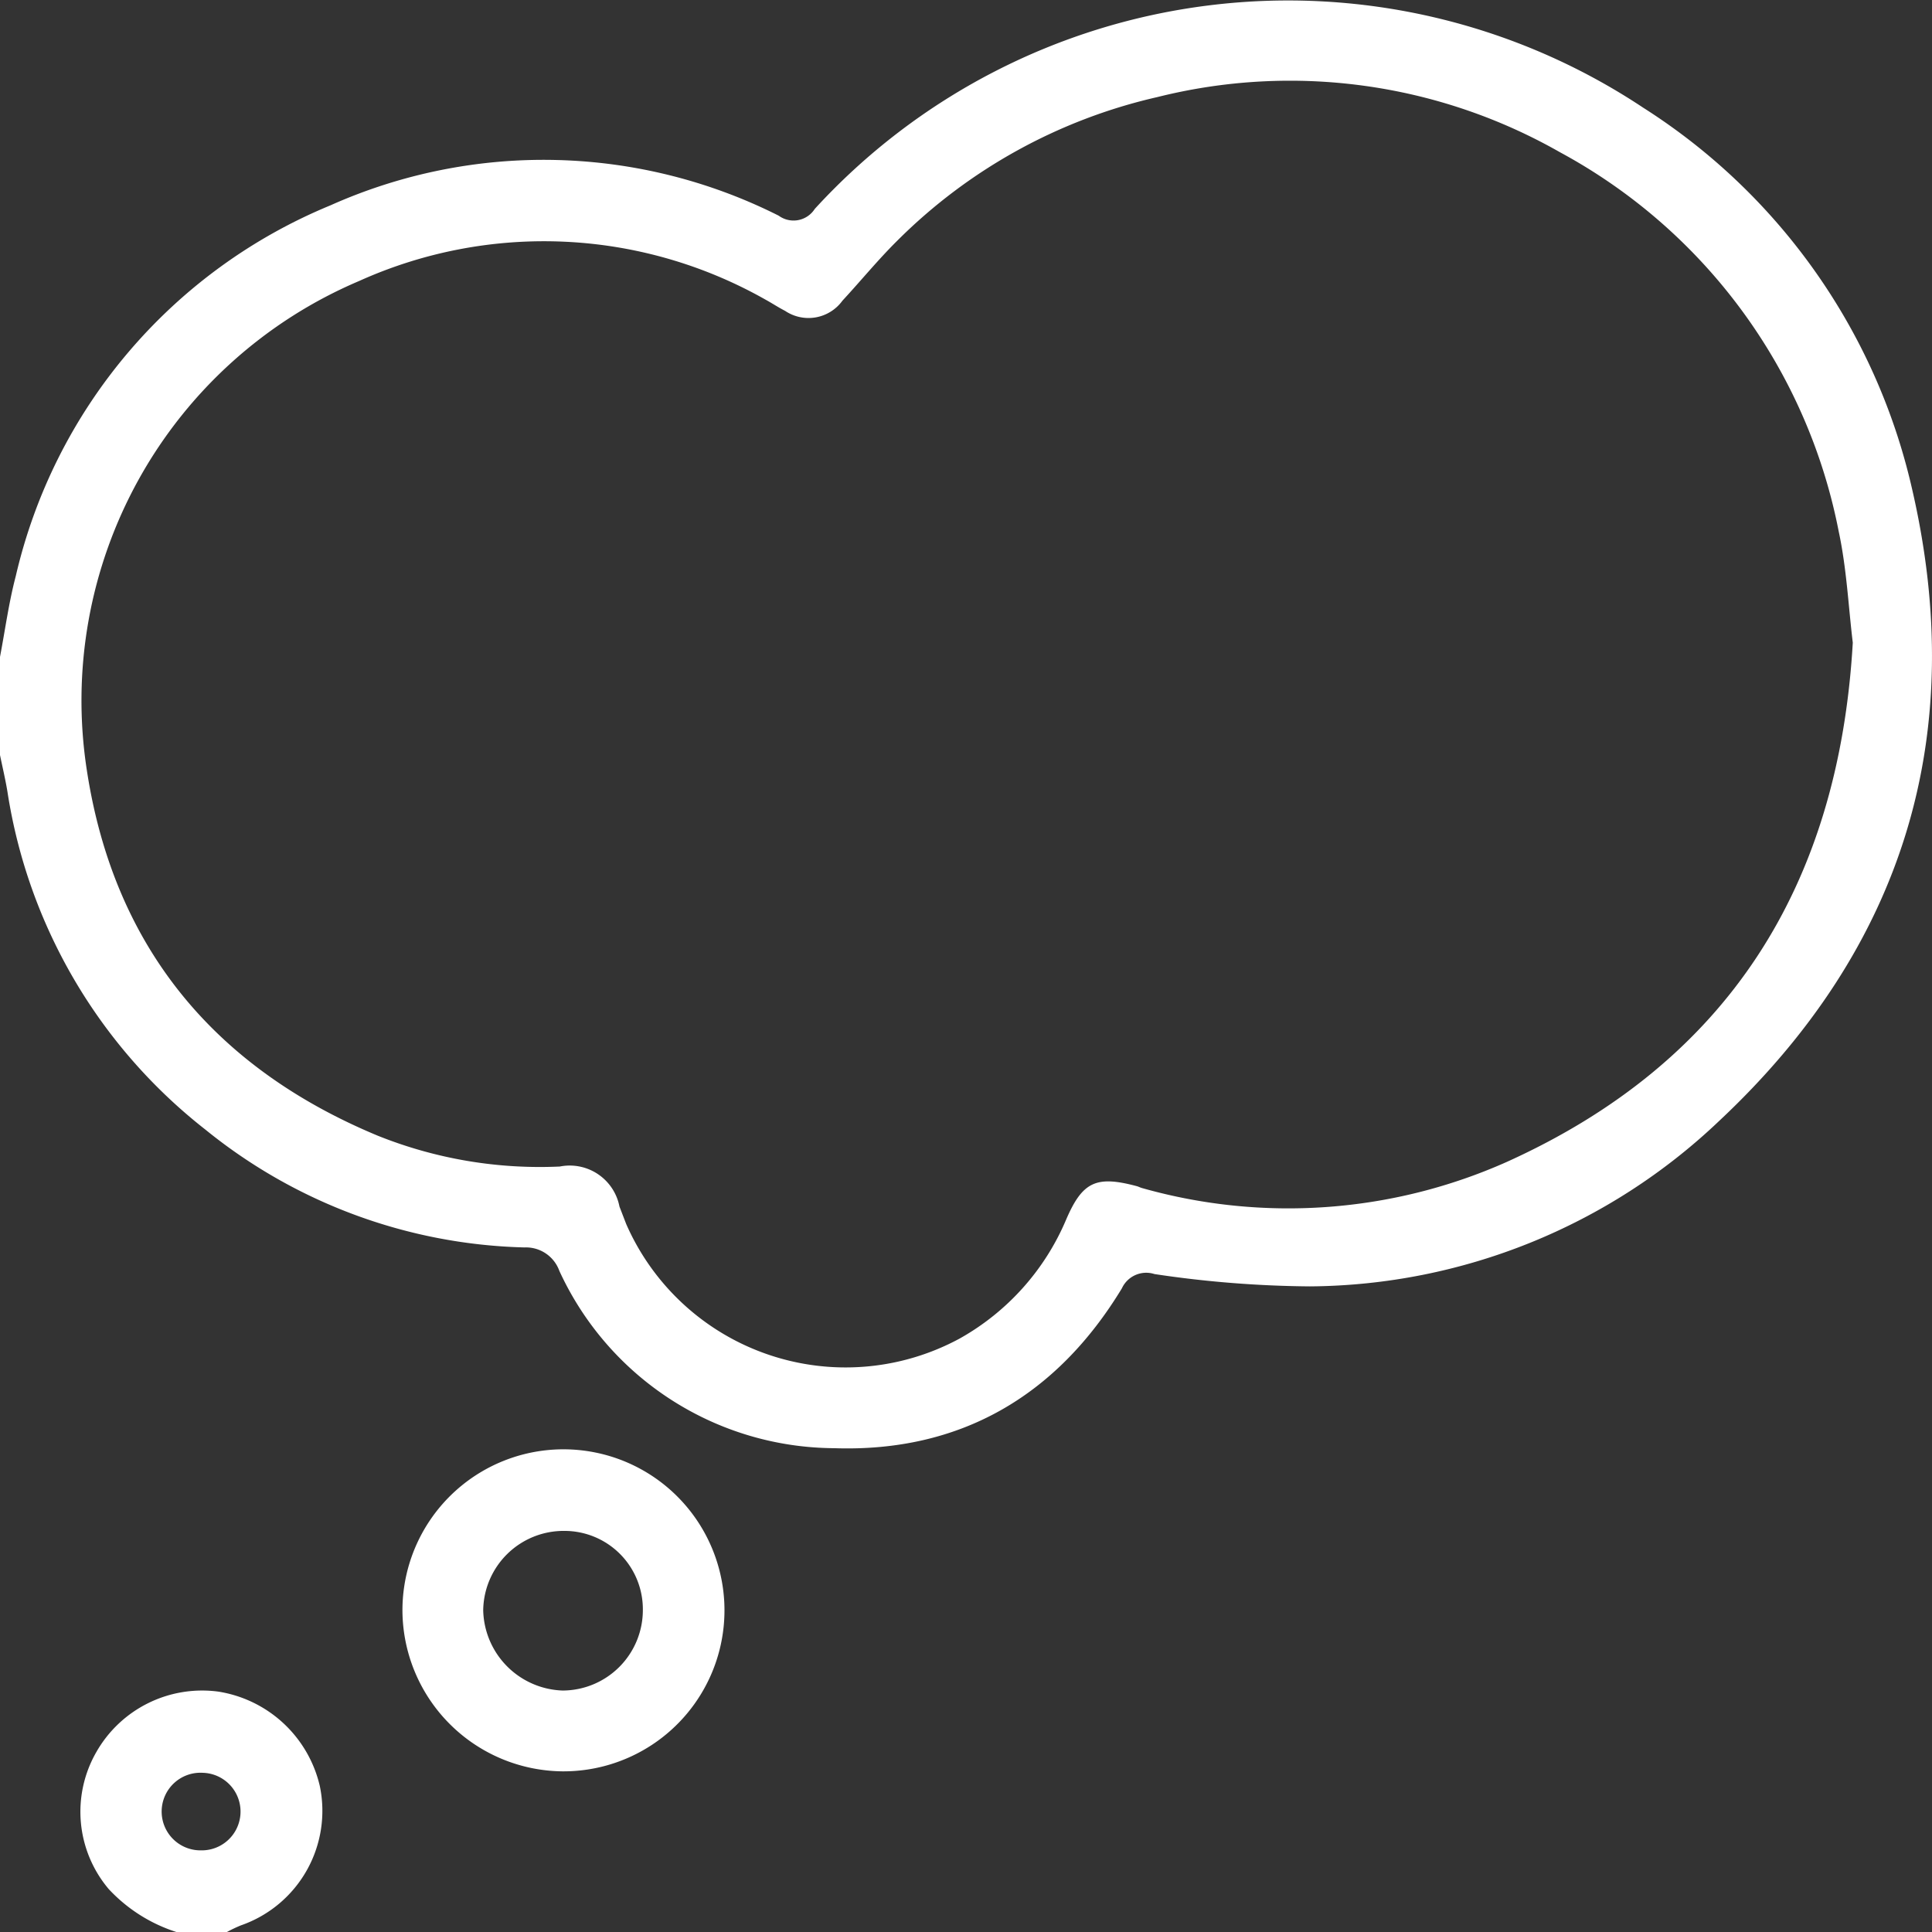 <svg id="ikona_pacienti_s_dusevnimi" xmlns="http://www.w3.org/2000/svg" xmlns:xlink="http://www.w3.org/1999/xlink" width="85.827" height="85.842" viewBox="0 0 85.827 85.842">
  <rect x="0" y="0" width="85.827" height="85.842" fill="#333333" stroke="none"/>
  <defs>
    <clipPath id="clip-path">
      <rect id="Rectangle_349" data-name="Rectangle 349" width="85.827" height="85.842" fill="#fff"/>
    </clipPath>
  </defs>
  <g id="Group_44" data-name="Group 44" clip-path="url(#clip-path)">
    <path id="Path_184" data-name="Path 184" d="M0,29.182c.229-1.2.39-2.411.7-3.587A23.556,23.556,0,0,1,14.681,9.122a23.208,23.208,0,0,1,19.913.46,1.117,1.117,0,0,0,1.6-.3,28.505,28.505,0,0,1,36.8-4.5A27.222,27.222,0,0,1,84.927,21.657c2.552,10.963-.333,20.44-8.556,28.14a26.628,26.628,0,0,1-18.184,7.349,48.794,48.794,0,0,1-6.9-.547,1.191,1.191,0,0,0-1.449.635c-2.9,4.783-7.187,7.289-12.78,7.1a13.516,13.516,0,0,1-12.21-7.878,1.575,1.575,0,0,0-1.55-1.04A23.409,23.409,0,0,1,9.124,50.181,23.623,23.623,0,0,1,.33,35.167C.24,34.622.111,34.083,0,33.541V29.182m82.308-.632c-.192-1.575-.27-3.287-.625-4.94A24.465,24.465,0,0,0,69.3,6.763,24.231,24.231,0,0,0,51.417,4.312,23.846,23.846,0,0,0,39.853,10.7c-.851.843-1.613,1.777-2.428,2.657a1.862,1.862,0,0,1-2.549.452c-.3-.153-.577-.339-.873-.5a19.967,19.967,0,0,0-18.051-.825A20.249,20.249,0,0,0,3.861,34.238C5.063,42.05,9.5,47.421,16.769,50.447a19.335,19.335,0,0,0,8.1,1.375A2.251,2.251,0,0,1,27.519,53.6c.1.26.2.519.3.778a10.642,10.642,0,0,0,14.826,5.078,10.936,10.936,0,0,0,4.711-5.262c.731-1.708,1.345-1.98,3.145-1.5.081.022.156.064.236.085a23.847,23.847,0,0,0,16.2-1.162C76.754,47.18,81.684,39.36,82.308,28.55" transform="translate(0 0)" fill="#fff"/>
    <path id="Path_185" data-name="Path 185" d="M21.317,368.446a7.037,7.037,0,0,1-3.049-1.922,5.32,5.32,0,0,1-.55-6.085,5.408,5.408,0,0,1,5.433-2.684,5.509,5.509,0,0,1,4.494,4.187,5.386,5.386,0,0,1-3.5,6.194,6.26,6.26,0,0,0-.65.31Zm1.041-3.641a1.723,1.723,0,1,0,.087-3.445,1.724,1.724,0,1,0-.087,3.445" transform="translate(-13.439 -282.605)" fill="#fff"/>
    <path id="Path_186" data-name="Path 186" d="M85.152,313.826a7.153,7.153,0,1,1,7.112,7.157,7.178,7.178,0,0,1-7.112-7.157m10.68,0a3.481,3.481,0,0,0-3.485-3.524,3.574,3.574,0,0,0-3.607,3.529,3.651,3.651,0,0,0,3.525,3.562,3.574,3.574,0,0,0,3.567-3.566" transform="translate(-67.274 -242.293)" fill="#fff"/>
  </g>
</svg>
